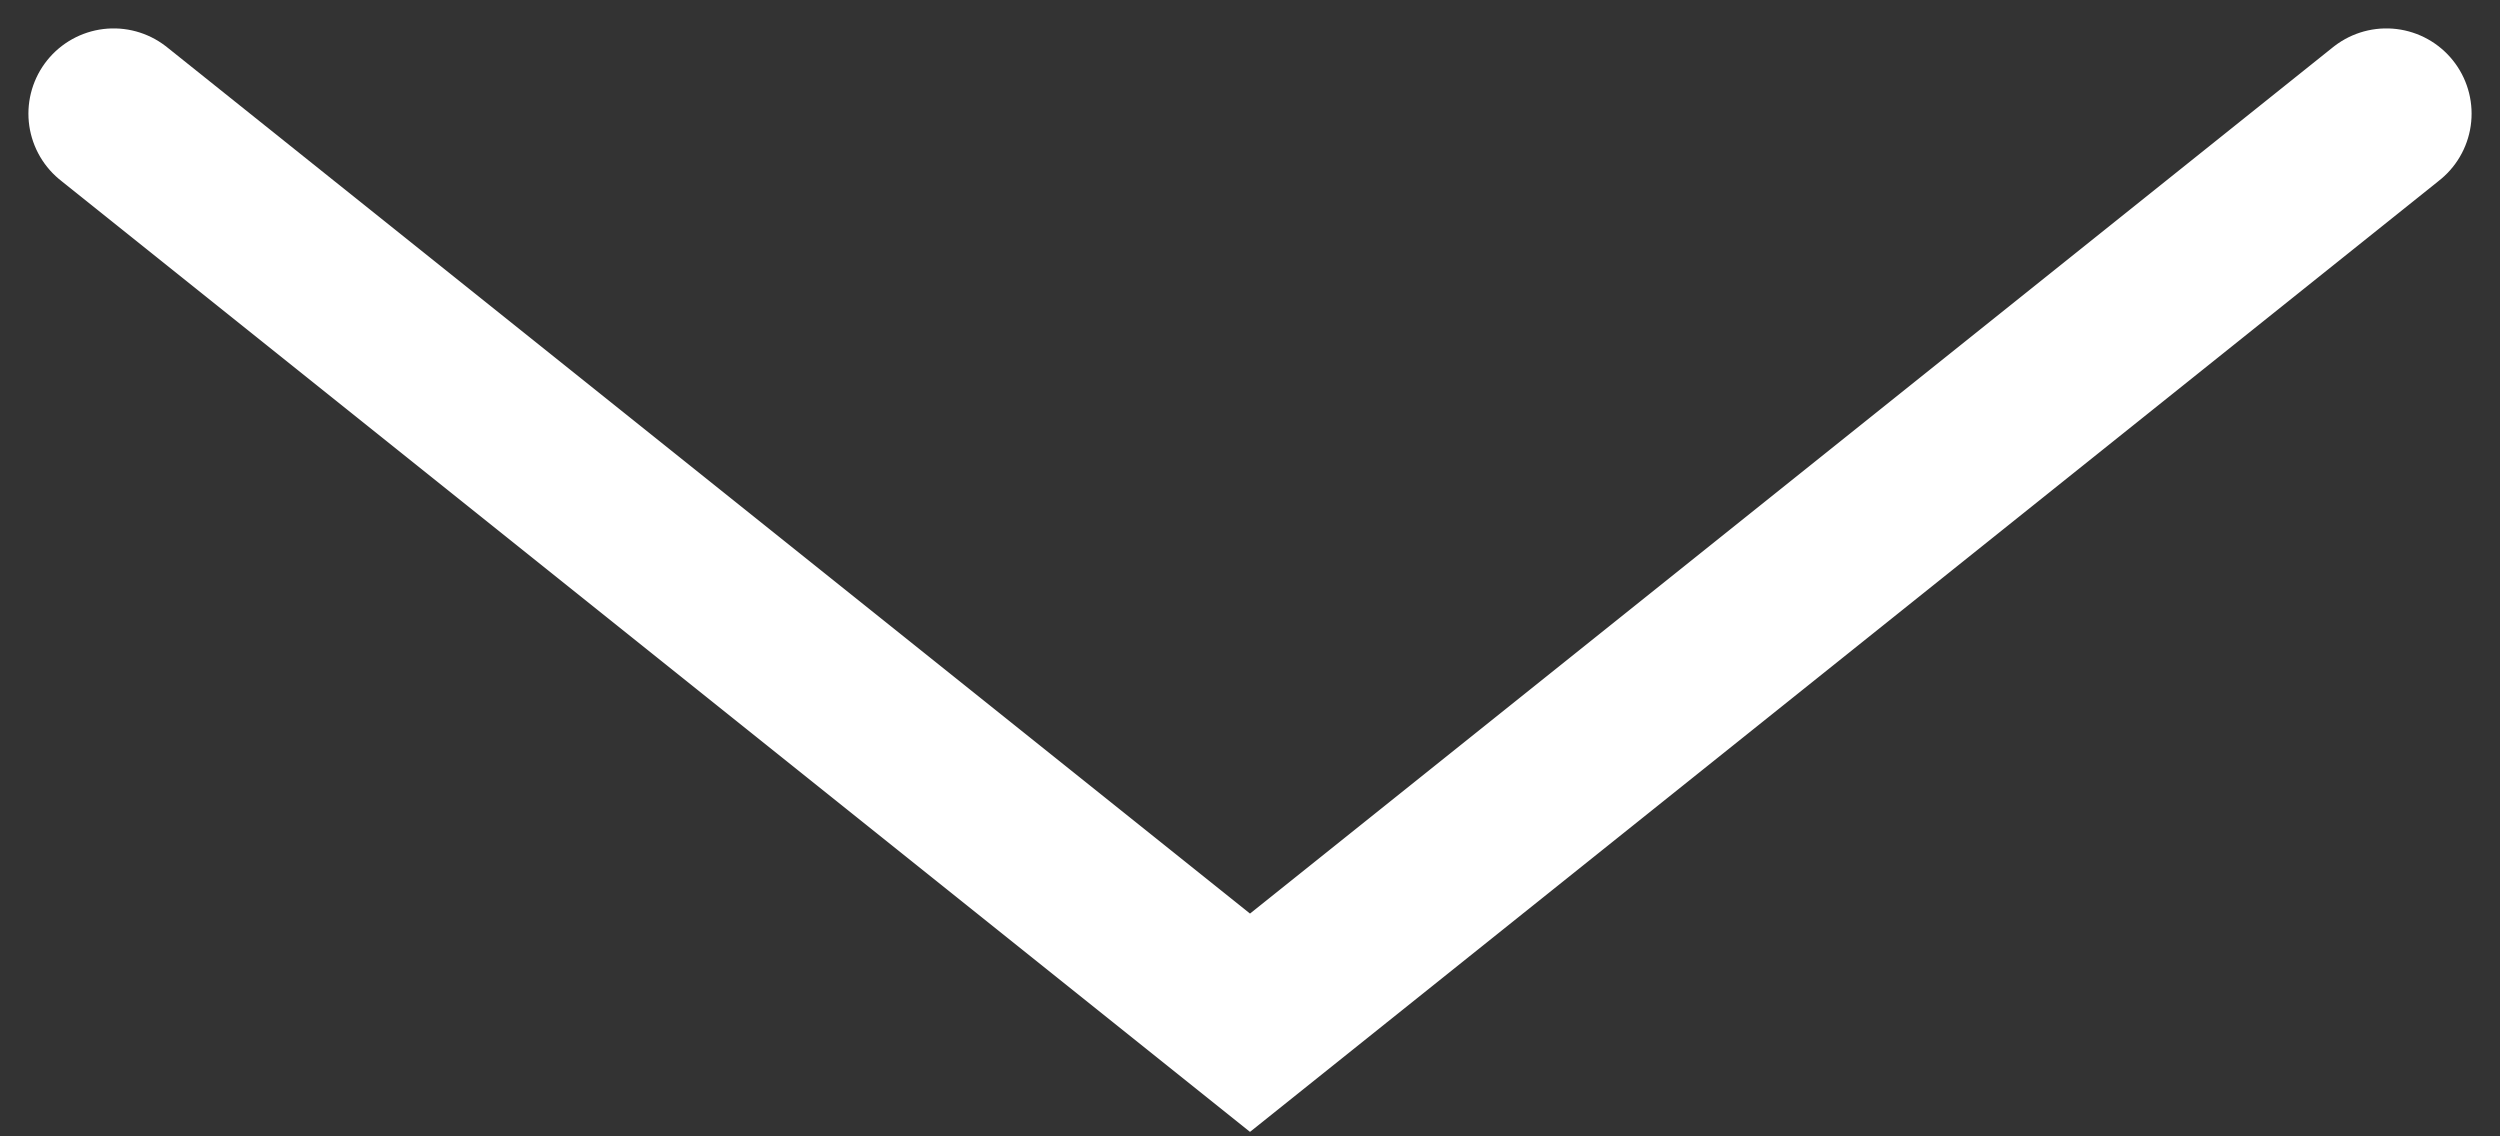 <svg width="22" height="10" viewBox="0 0 22 10" fill="none" xmlns="http://www.w3.org/2000/svg">
<rect x="0" y="0" width="22" height="10" fill="#333333" stroke="none"/>
<path d="M1 1L11 9L21 1" stroke="white" stroke-width="1.5" stroke-linecap="round"/>
</svg>
